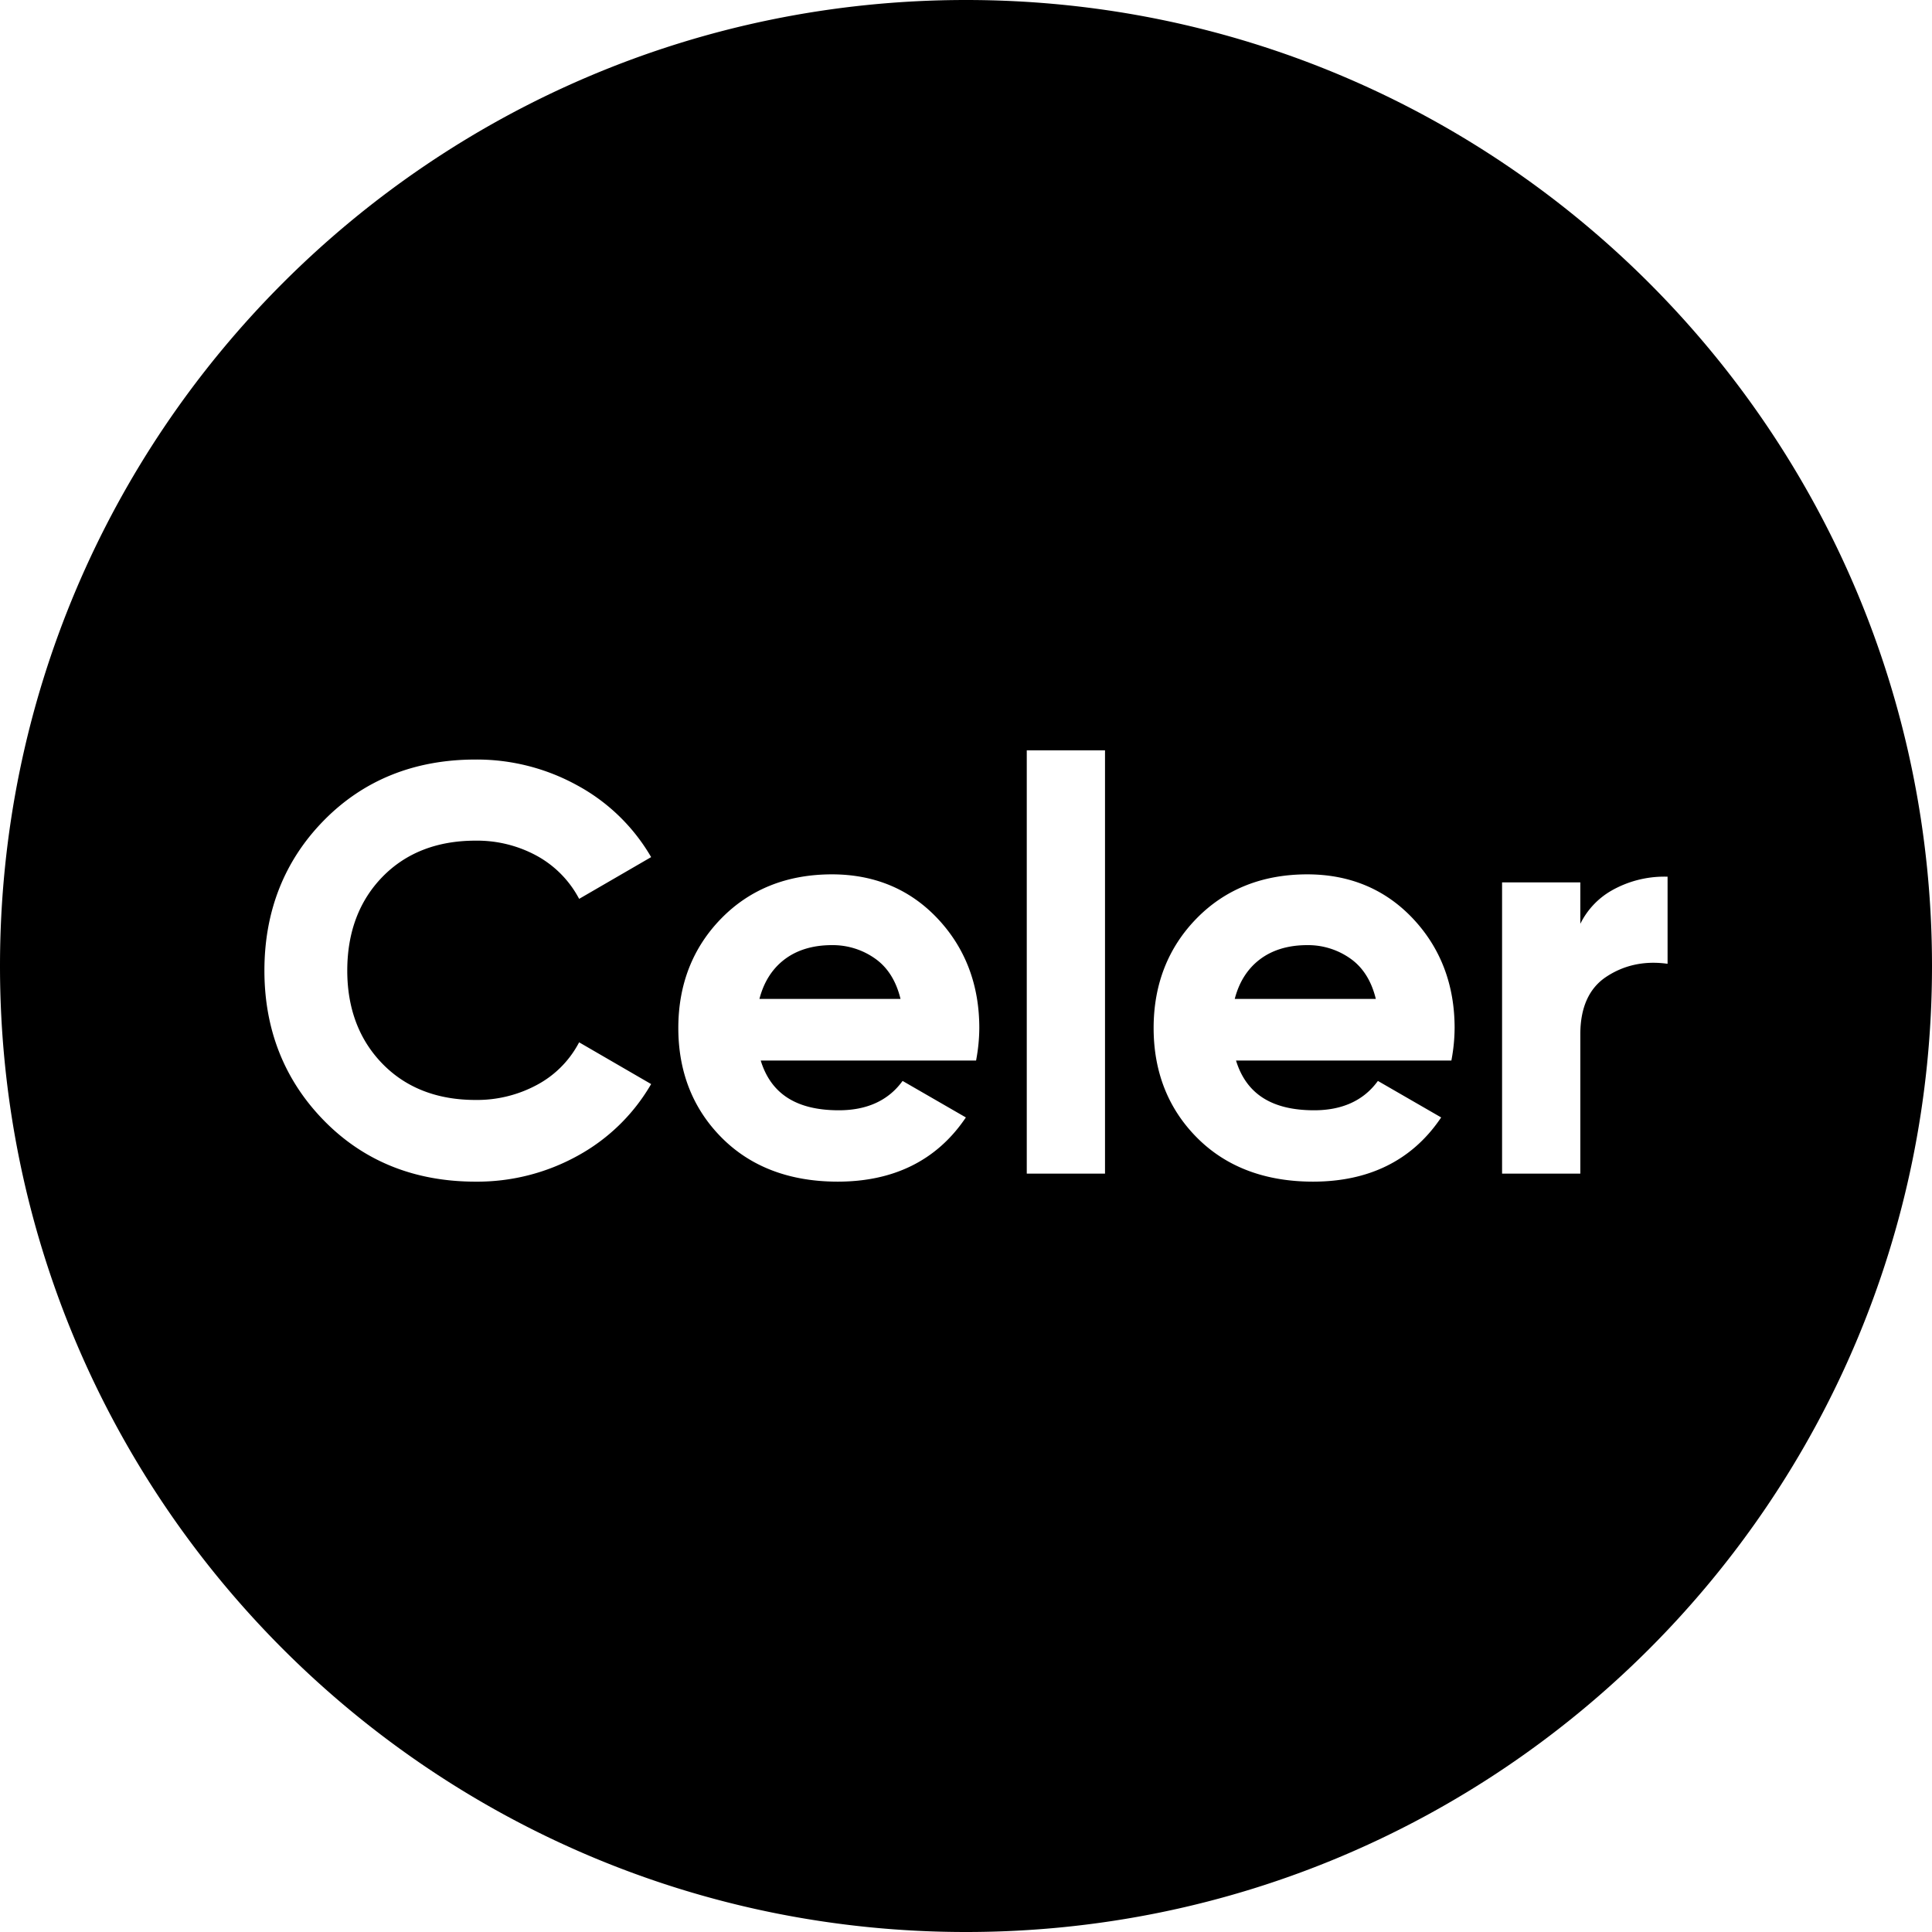 <svg xmlns="http://www.w3.org/2000/svg" viewBox="0 0 1000 1000"><path d="M676.643,489.2c-10,0-18.377,2.572-24.886,7.644-6.187,4.823-10.44,11.611-12.656,20.193h73.021c-2.216-9.134-6.516-16.066-12.792-20.616A37.88,37.88,0,0,0,676.643,489.2Z"/><path d="M430.625,489.2c-10,0-18.376,2.572-24.885,7.644-6.187,4.823-10.441,11.611-12.657,20.193h73.023c-2.217-9.134-6.516-16.065-12.794-20.616A37.878,37.878,0,0,0,430.625,489.2Z"/><path d="M500,0C223.858,0,0,223.858,0,500s223.858,500,500,500,500-223.858,500-500S776.142,0,500,0ZM198.006,550.644c12.107,12.4,28.29,18.689,48.1,18.689a65.338,65.338,0,0,0,31.717-7.741,52.385,52.385,0,0,0,21.4-21.108l.534-.981,37.272,21.612-.559.944a98.566,98.566,0,0,1-37.547,36.2,107.314,107.314,0,0,1-52.822,13.359c-31.457,0-57.81-10.606-78.326-31.523s-30.915-47.058-30.915-77.717c0-30.855,10.4-57.053,30.917-77.867s46.871-31.373,78.324-31.373a107.613,107.613,0,0,1,52.671,13.357,98.372,98.372,0,0,1,37.7,36.2l.559.943L299.77,465.246l-.537-.969a54.121,54.121,0,0,0-21.562-21.415,64.525,64.525,0,0,0-31.564-7.738c-19.807,0-35.99,6.288-48.1,18.689s-18.261,28.748-18.261,48.564C179.745,522,185.889,538.241,198.006,550.644Zm307.375-2.615-.16.895H393.744c5.332,17.327,18.579,25.757,40.446,25.757,14.232,0,25.138-4.854,32.414-14.427l.579-.762,32.751,18.895-.671.969c-14.8,21.407-36.9,32.261-65.667,32.261-24.746,0-44.9-7.605-59.9-22.6s-22.6-34.15-22.6-56.924c0-22.574,7.5-41.674,22.3-56.769s34.057-22.759,57.23-22.759c22,0,40.4,7.712,54.719,22.924,14.293,15.2,21.54,34.241,21.54,56.6A91.315,91.315,0,0,1,505.381,548.029Zm66.572,59.428h-40.5V388.383h40.5ZM751.4,548.029l-.16.895H639.761c5.332,17.327,18.579,25.757,40.447,25.757,14.231,0,25.137-4.854,32.413-14.427l.579-.762,32.751,18.895-.671.969c-14.8,21.407-36.9,32.261-65.666,32.261-24.747,0-44.9-7.605-59.9-22.6s-22.6-34.149-22.6-56.924c0-22.574,7.5-41.674,22.3-56.769s34.059-22.759,57.231-22.759c21.994,0,40.4,7.712,54.719,22.924,14.292,15.2,21.54,34.241,21.54,56.6A91.386,91.386,0,0,1,751.4,548.029ZM861.92,498.7c-11.367-1.345-21.669.994-30.617,6.956-8.847,5.9-13.332,15.892-13.332,29.7v72.1h-40.5V456.722h40.5v21.442a40.371,40.371,0,0,1,16.049-17.136,55.194,55.194,0,0,1,28.028-7.277h1.086v45.094Z"/></svg>